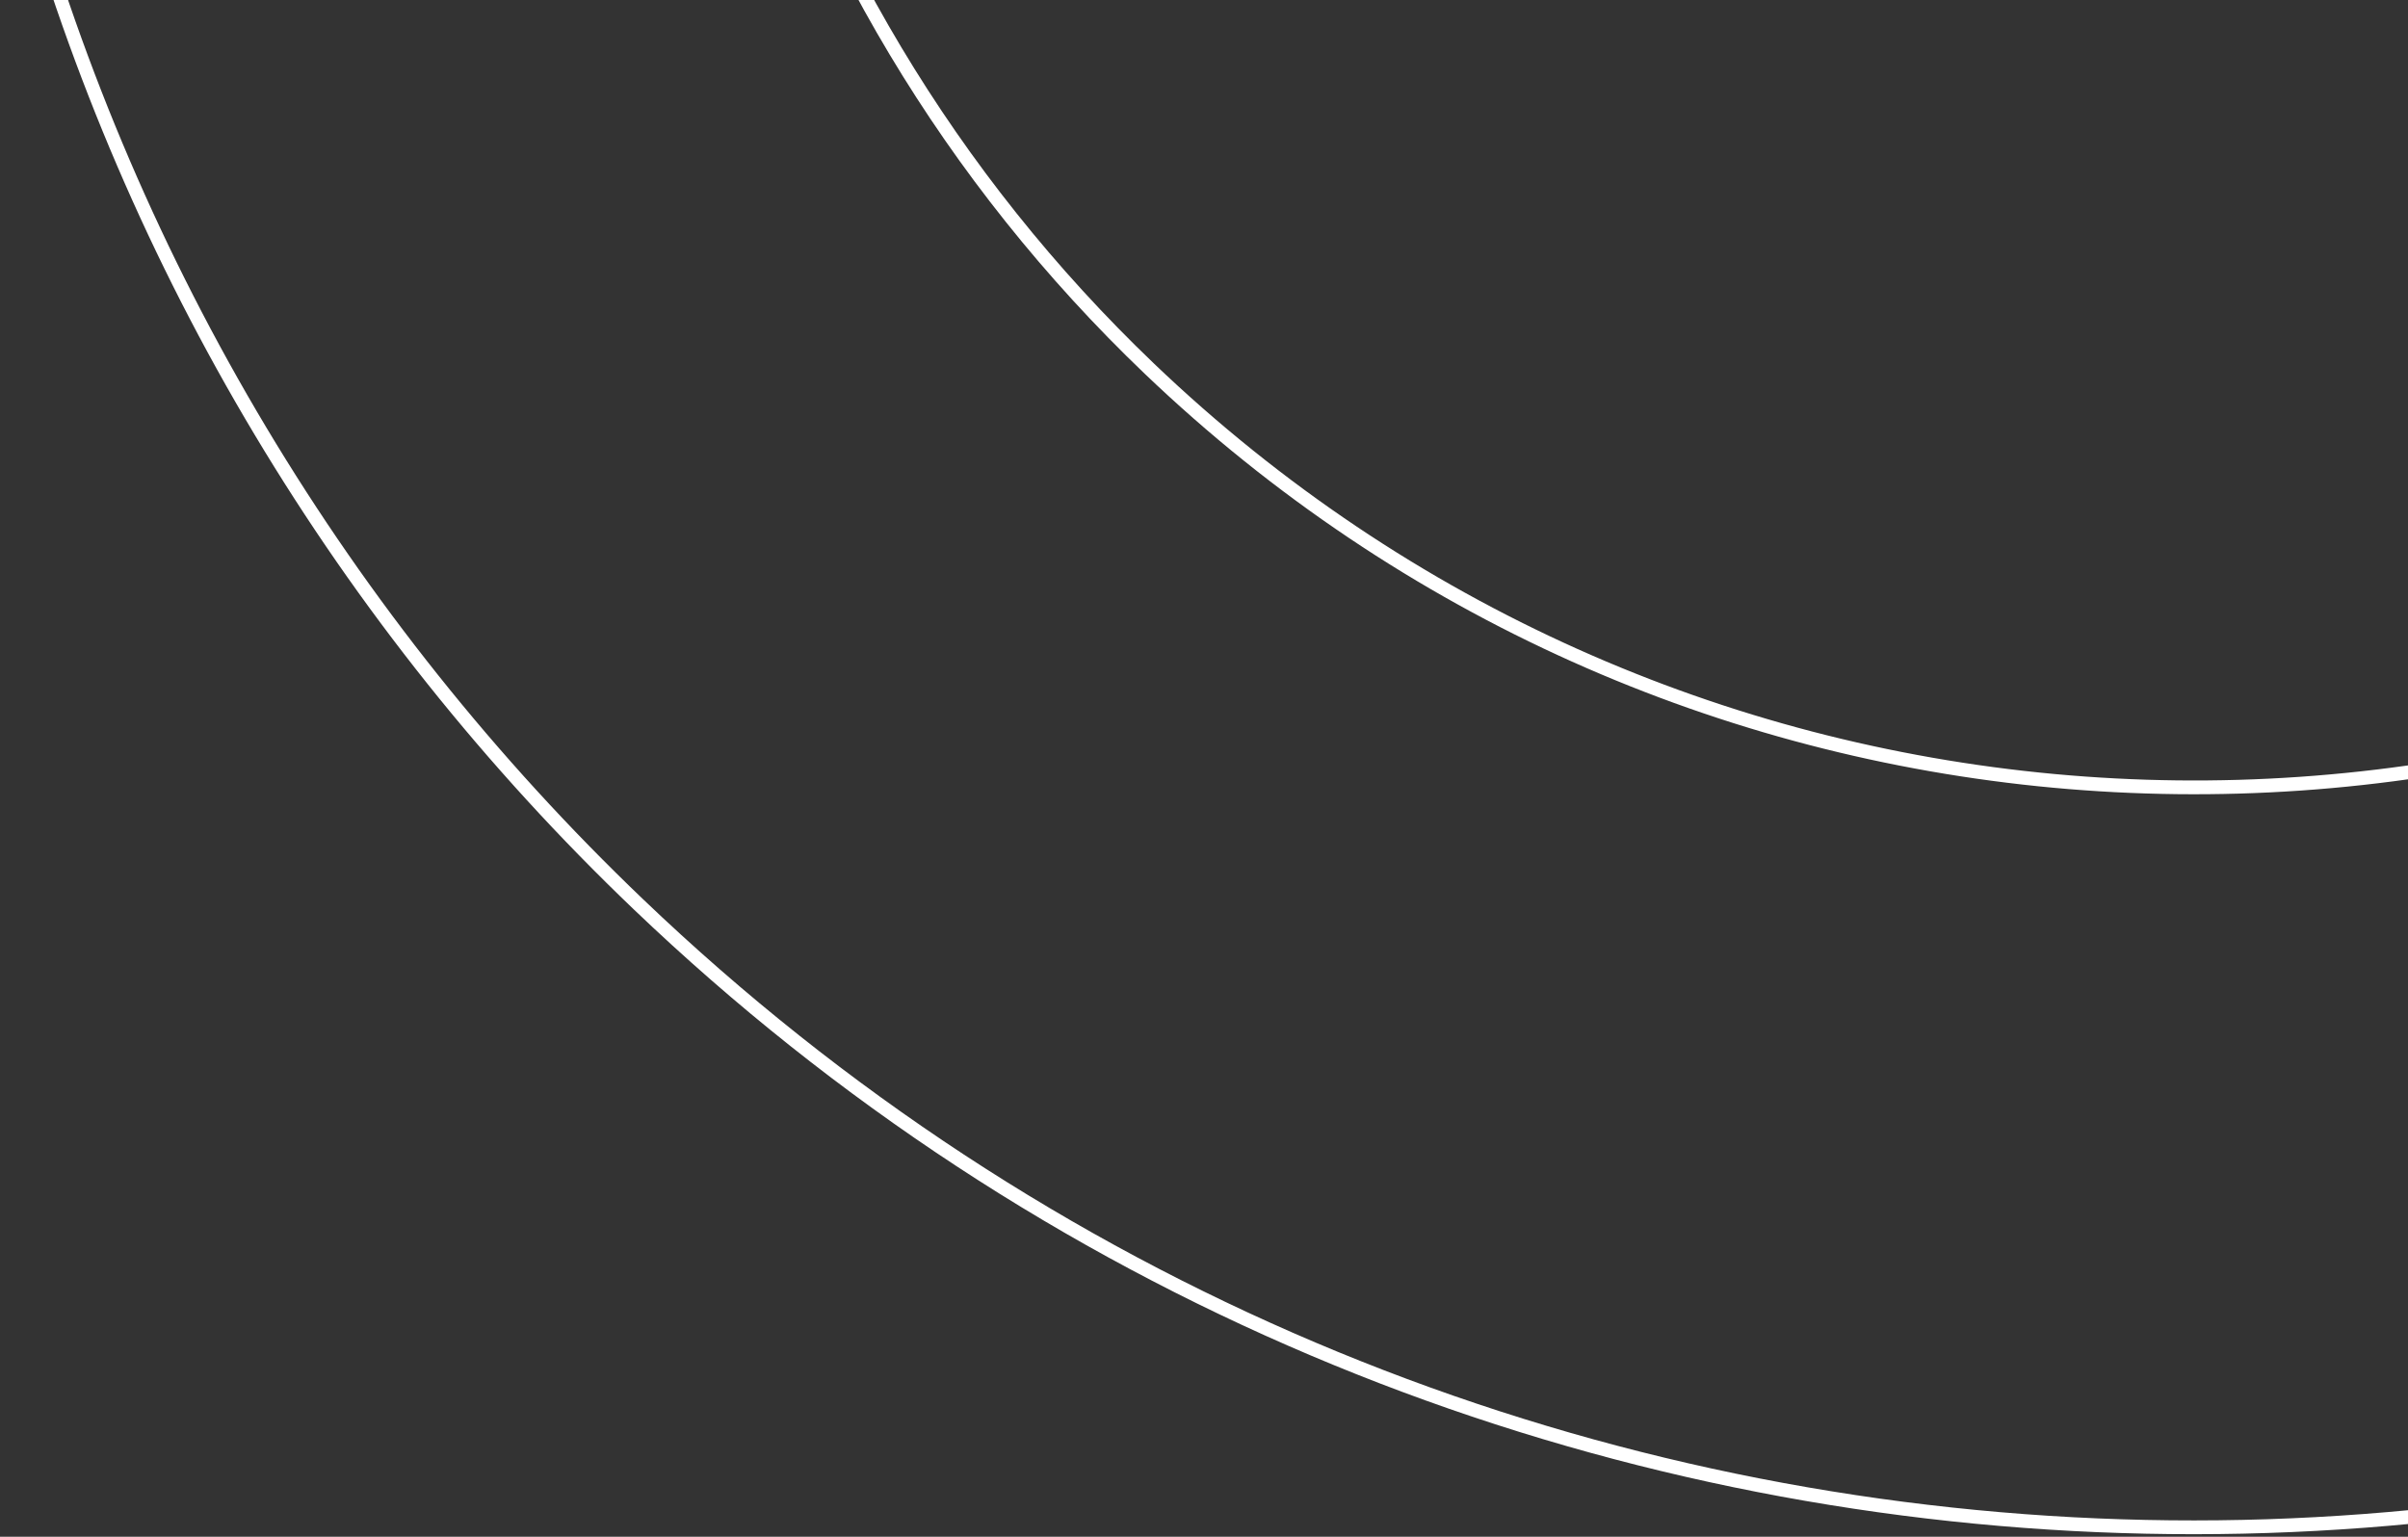 <?xml version="1.0" encoding="UTF-8"?>
<svg xmlns="http://www.w3.org/2000/svg" xmlns:xlink="http://www.w3.org/1999/xlink" width="470px" height="300px" viewBox="0 0 470 300" version="1.1">
<rect x="0" y="0" width="470" height="300" fill="#333333" stroke="none"/>
<g id="surface1">
<path style="fill:none;stroke-width:3;stroke-linecap:butt;stroke-linejoin:miter;stroke:rgb(255,255,255);stroke-opacity:1;stroke-miterlimit:10;" d="M 160.519 -69.731 C 176.389 -12.911 207.299 38.922 250.671 80.339 C 362.438 187.09 529.97 199.561 655.22 120.77 L 654.478 120.068 C 623.01 90.018 621.871 40.152 651.917 8.68 L 654.378 6.102 C 684.429 -25.369 734.297 -26.508 765.77 3.542 L 885.047 117.459 C 916.52 147.509 917.659 197.38 887.609 228.851 L 885.148 231.429 C 855.237 262.748 805.73 263.978 774.24 234.36 C 585.289 376.229 315.611 365.482 139.231 197.031 C 74.679 135.378 28.698 58.202 5.088 -26.381 C -8.753 -75.99 25.46 -126.07 76.83 -129.791 C 115.59 -132.591 150.069 -107.152 160.519 -69.731 Z M 160.519 -69.731 " transform="matrix(0.895,0,0,0.896,0,0)"/>
</g>
</svg>
